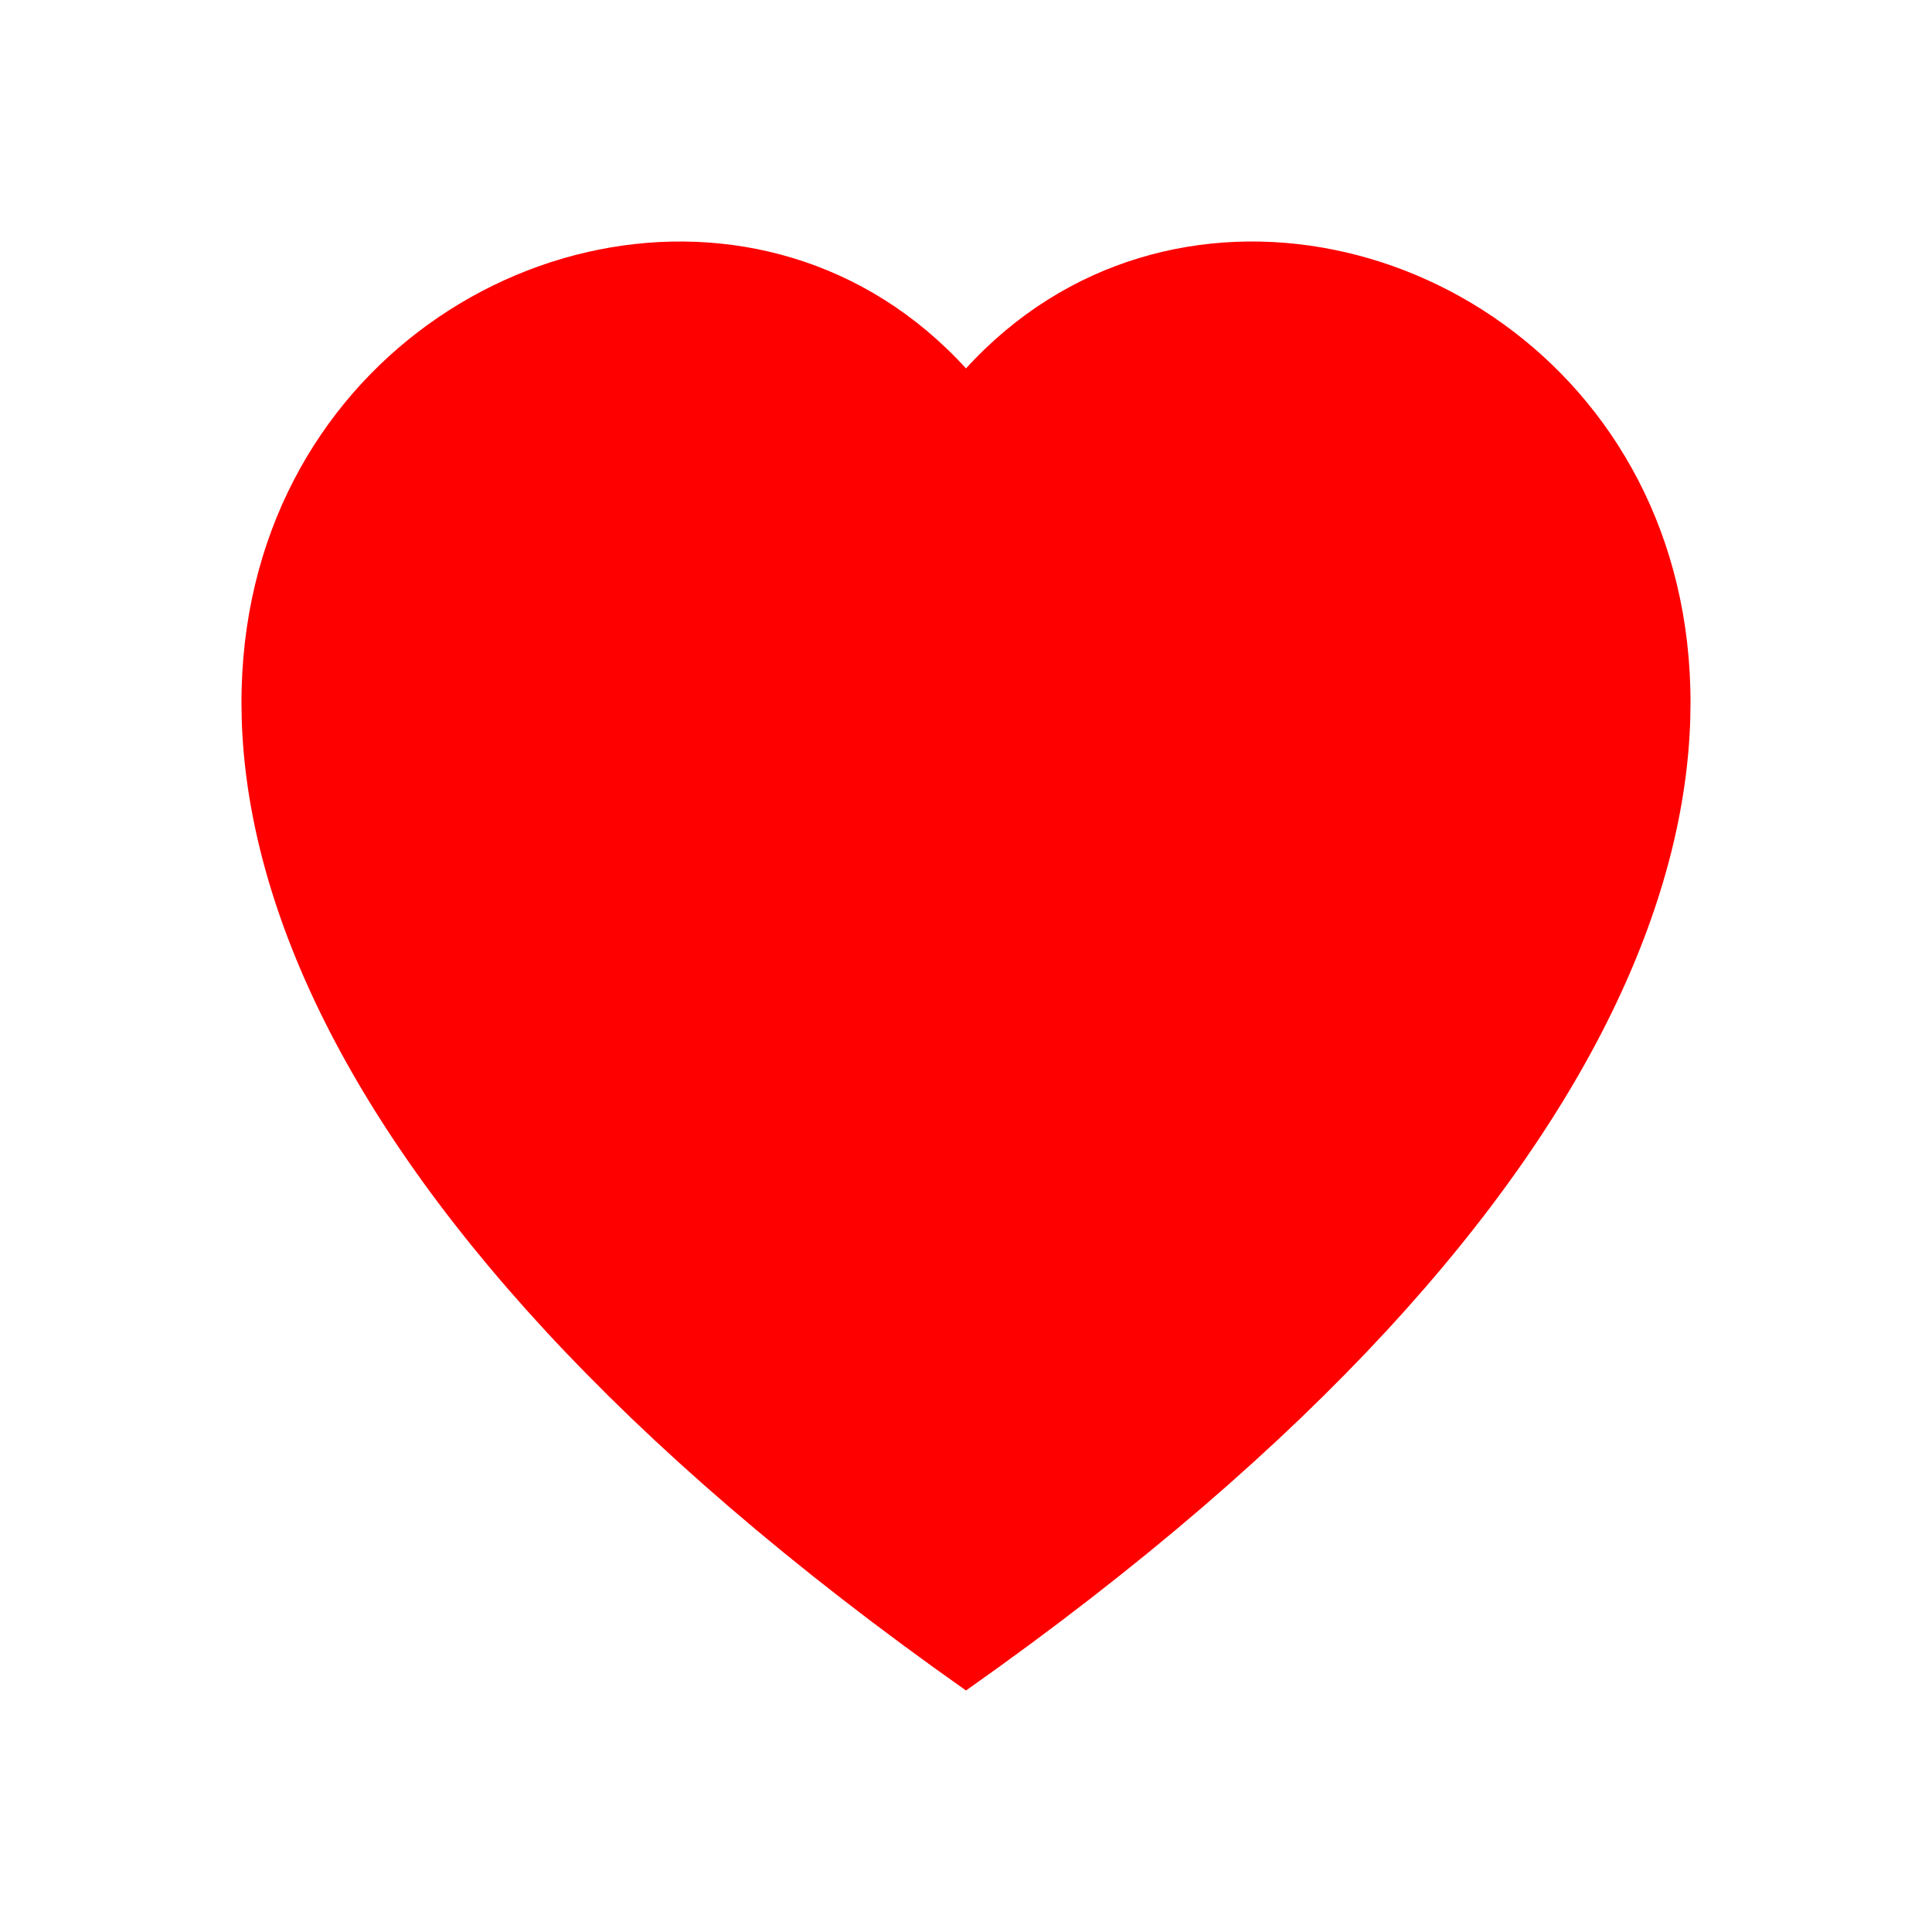 <svg width="16" height="16" viewBox="0 0 16 16" fill="none" xmlns="http://www.w3.org/2000/svg">
<path fill-rule="evenodd" clip-rule="evenodd" d="M8 3.051C11.329 -0.598 19.651 5.788 8 14C-3.651 5.789 4.671 -0.598 8 3.051Z" fill="#FF0000"/>
</svg>
